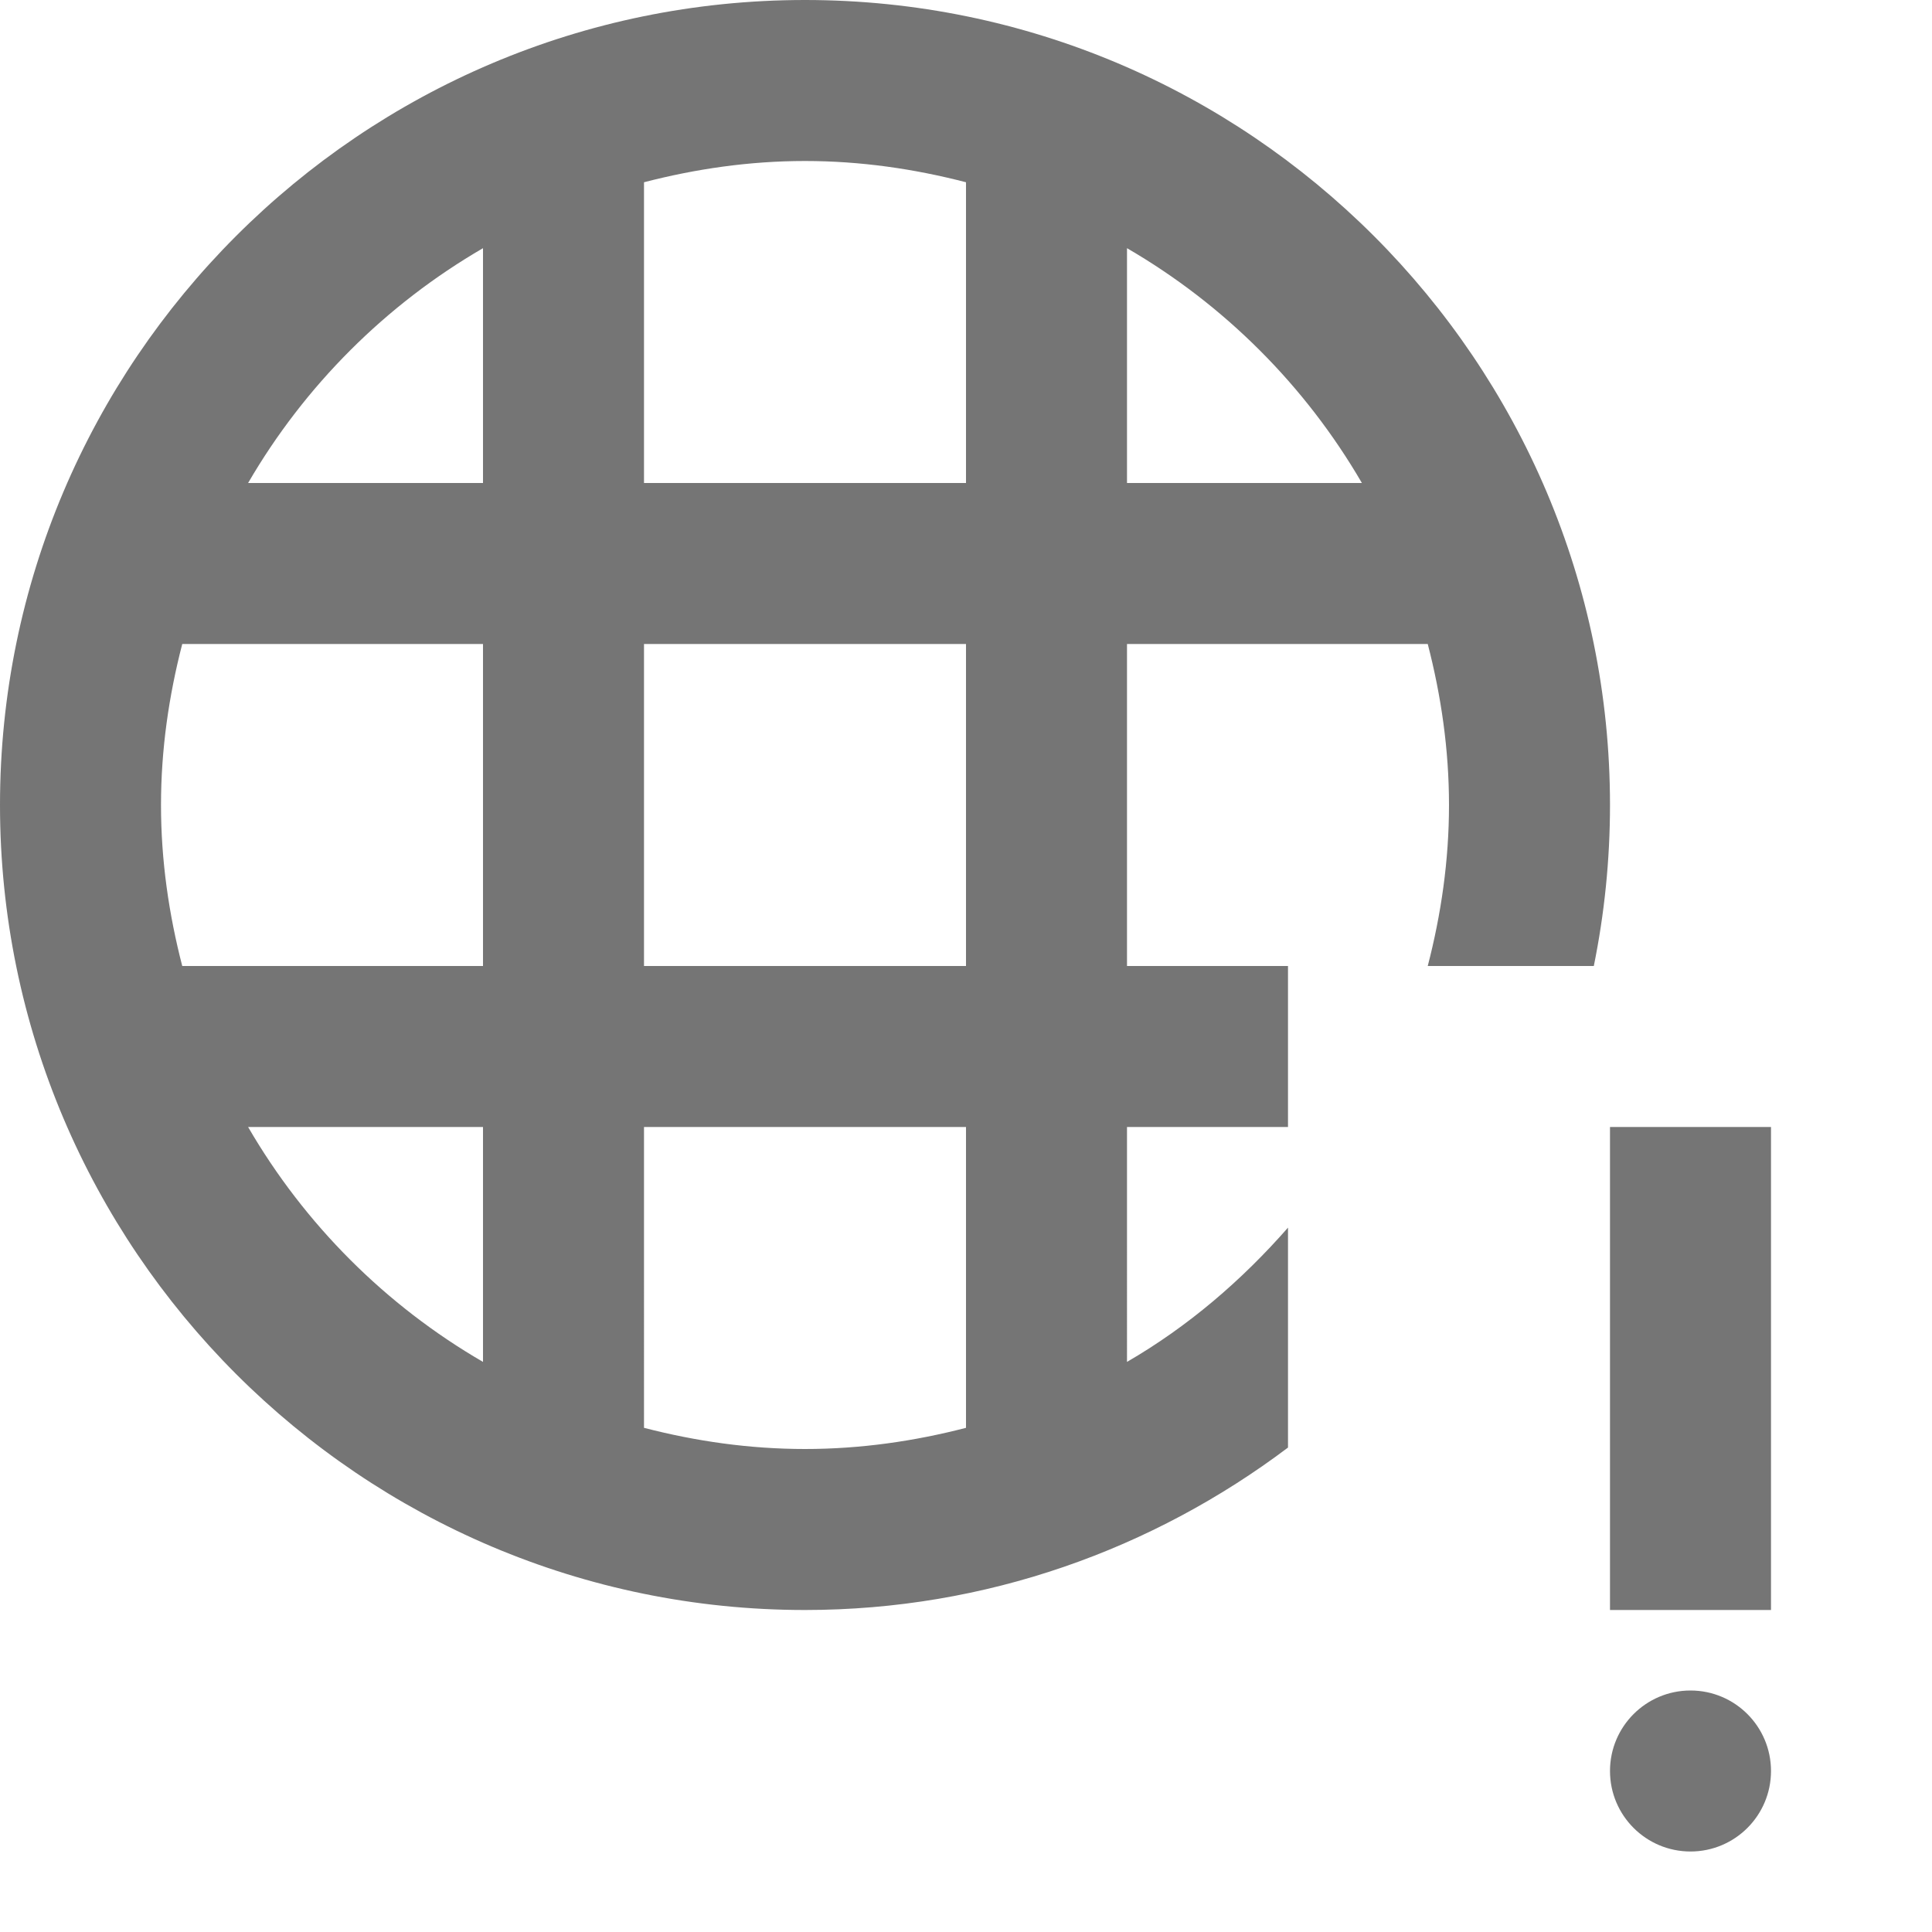 <?xml version="1.0" encoding="iso-8859-1"?>
<!-- Generator: Adobe Illustrator 16.0.0, SVG Export Plug-In . SVG Version: 6.00 Build 0)  -->
<!DOCTYPE svg PUBLIC "-//W3C//DTD SVG 1.1//EN" "http://www.w3.org/Graphics/SVG/1.1/DTD/svg11.dtd">
<svg version="1.1" xmlns="http://www.w3.org/2000/svg" xmlns:xlink="http://www.w3.org/1999/xlink" x="0px" y="0px" width="24px"
	 height="24px" viewBox="0 0 24 24" style="enable-background:new 0 0 24 24;" xml:space="preserve">
<g id="Frame_-_24px">
	<rect style="fill:none;" width="24" height="24"/>
</g>
<g id="Line_Icons">
	<g>
		<path style="fill:#757575;" d="M10,0C4.486,0,0,4.486,0,10c0,5.515,4.486,10,10,10c2.252,0,4.326-0.757,6-2.018V15.25
			c-0.574,0.655-1.241,1.228-2,1.668V14h2v-2h-2V8h3.736C17.902,8.641,18,9.309,18,10c0,0.692-0.098,1.359-0.264,2h2.063
			C19.93,11.354,20,10.686,20,10C20,4.486,15.514,0,10,0z M6,16.918C4.791,16.217,3.784,15.209,3.082,14H6V16.918z M6,12H2.264
			C2.098,11.359,2,10.692,2,10c0-0.691,0.098-1.359,0.264-2H6V12z M6,6H3.082C3.784,4.792,4.791,3.785,6,3.083V6z M12,17.737
			C11.359,17.903,10.691,18,10,18s-1.359-0.097-2-0.263V14h4V17.737z M12,12H8V8h4V12z M12,6H8V2.264C8.641,2.098,9.309,2,10,2
			s1.359,0.098,2,0.264V6z M14,6V3.083C15.209,3.785,16.216,4.792,16.918,6H14z"/>
		<rect x="20" y="14" style="fill:#757575;" width="2" height="6"/>
		<circle style="fill:#757575;" cx="21" cy="22" r="1"/>
	</g>
</g>
</svg>
